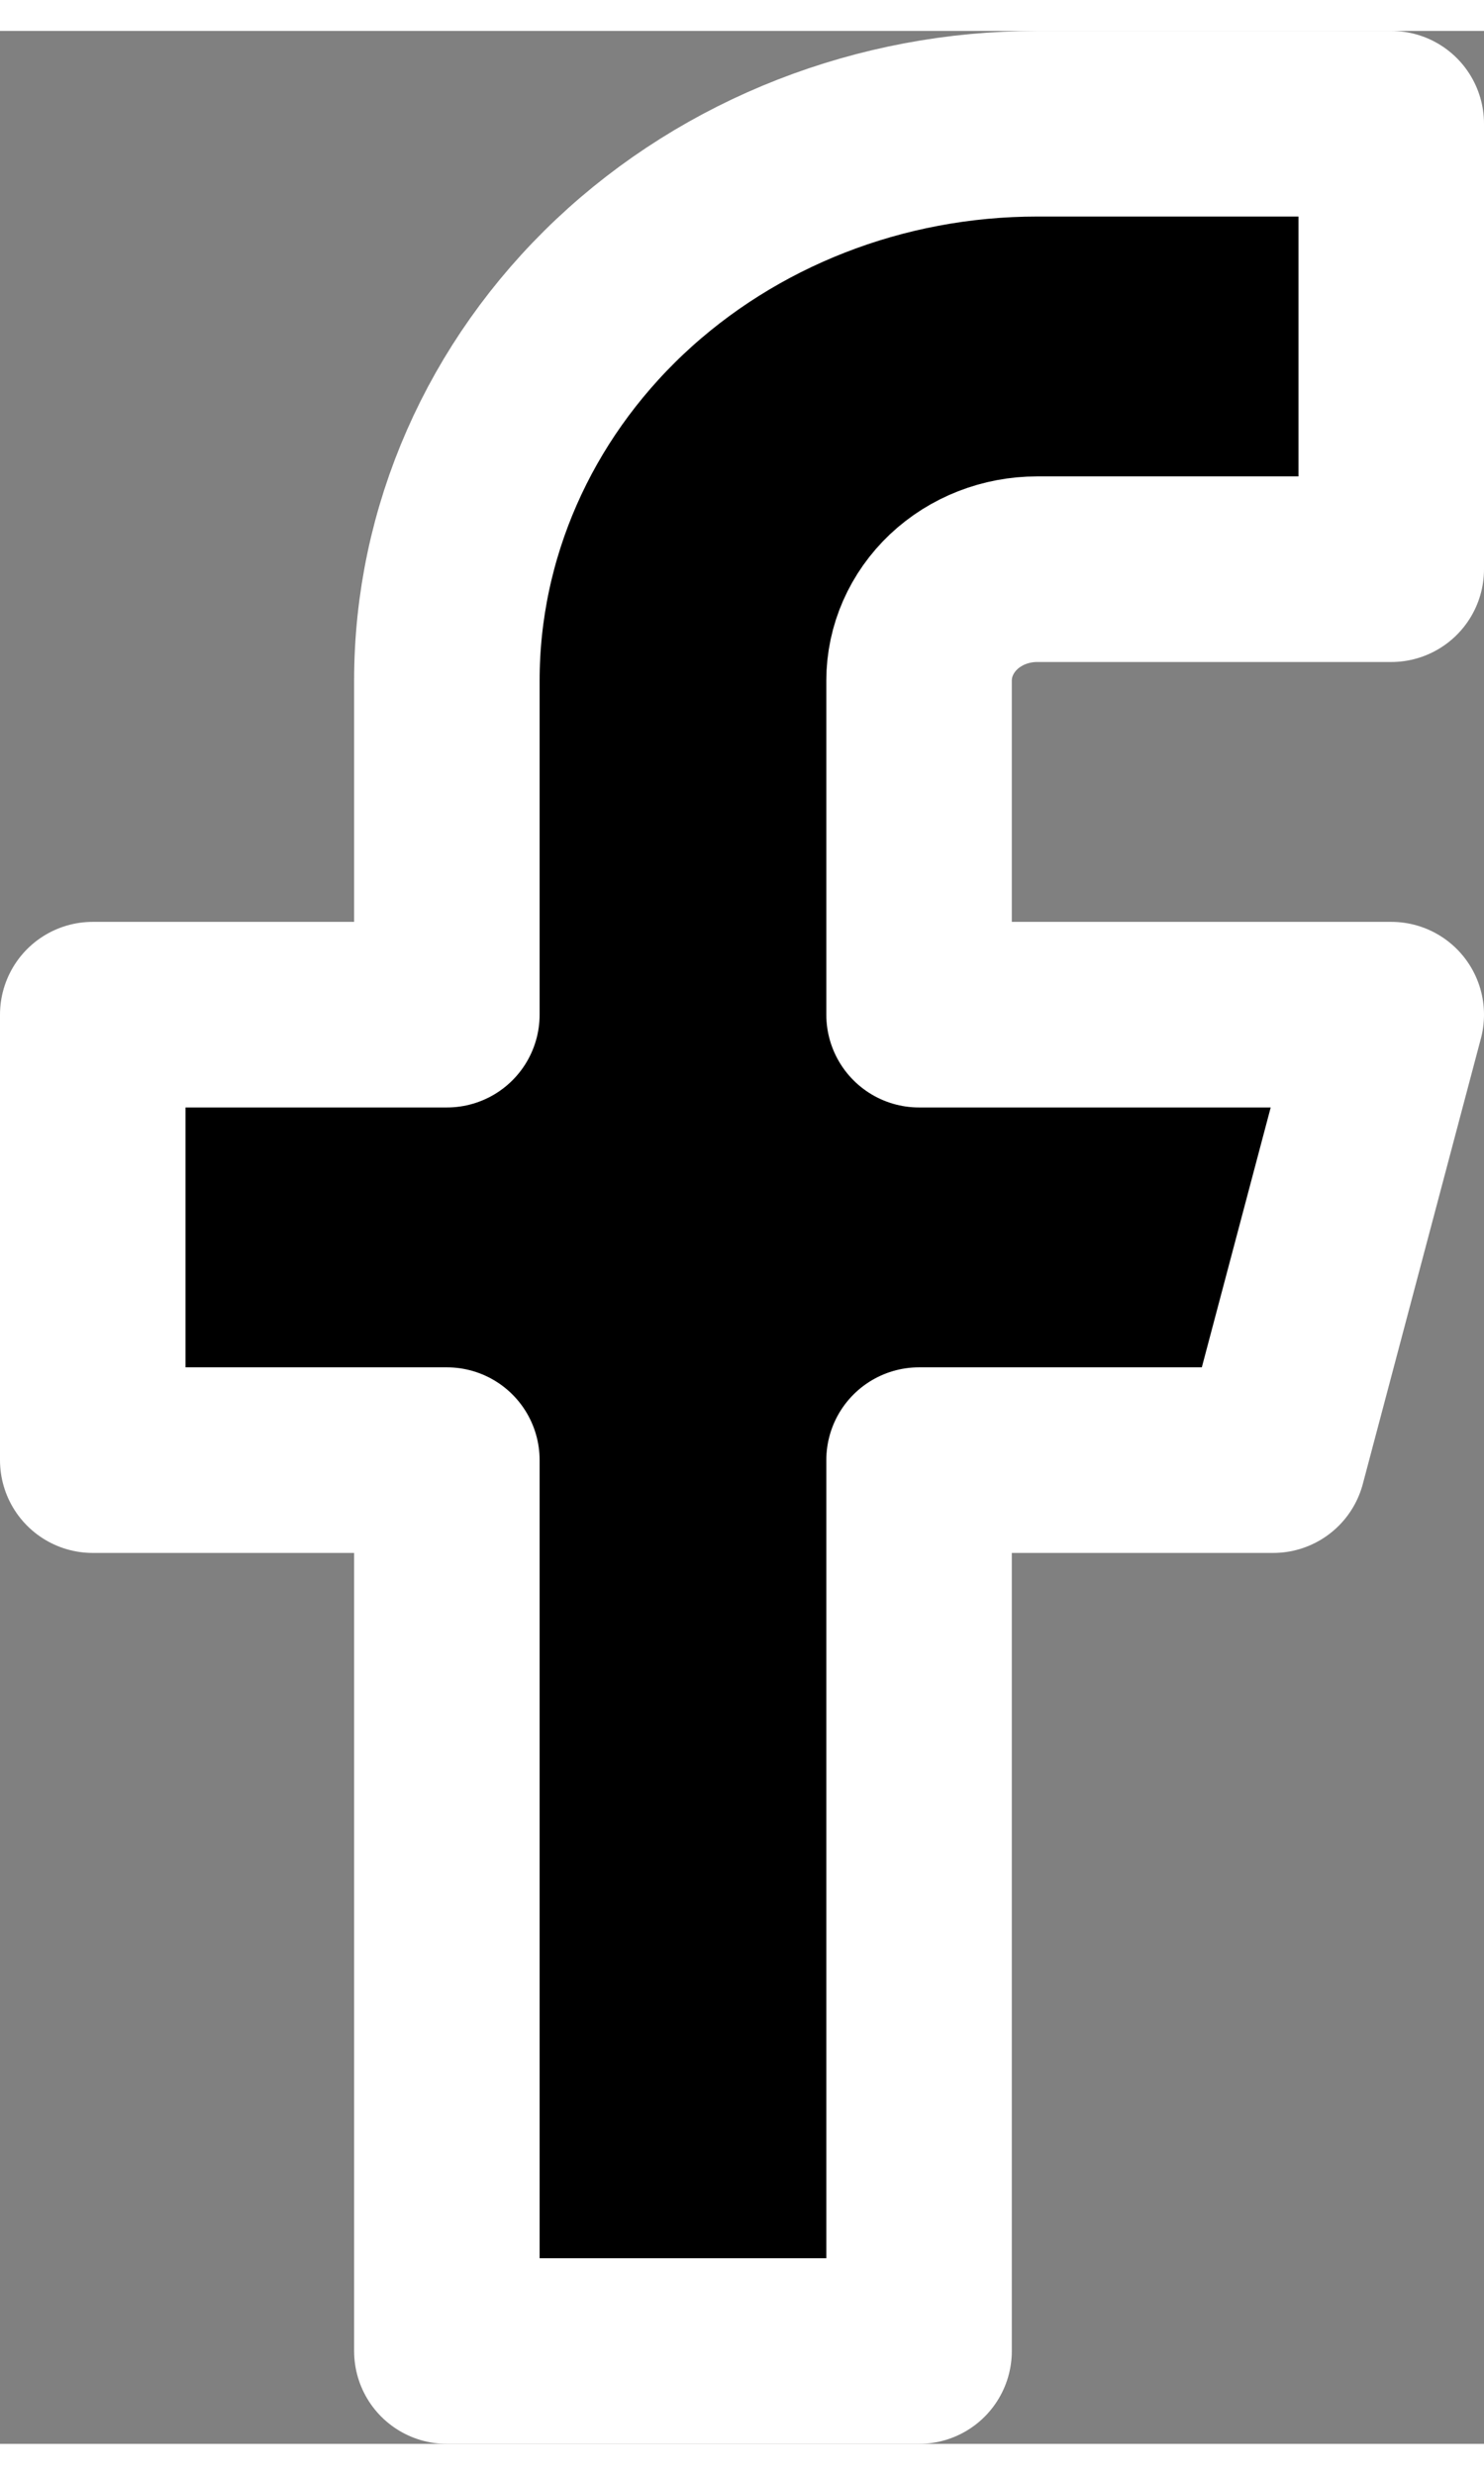 <svg width="12" height="20" viewBox="0 0 16 26" fill="none" xmlns="http://www.w3.org/2000/svg">
<rect x="0" y="0" width="16" height="26" fill="#808080" stroke="none"/>
<path d="M15 1H11.182C9.494 1 7.875 1.632 6.682 2.757C5.489 3.883 4.818 5.409 4.818 7V10.6H1V15.4H4.818V25H9.909V15.4H13.727L15 10.6H9.909V7C9.909 6.682 10.043 6.377 10.282 6.151C10.521 5.926 10.844 5.8 11.182 5.8H15V1Z" fill="black" stroke="white" stroke-width="2" stroke-linecap="round" stroke-linejoin="round"/>
</svg>
